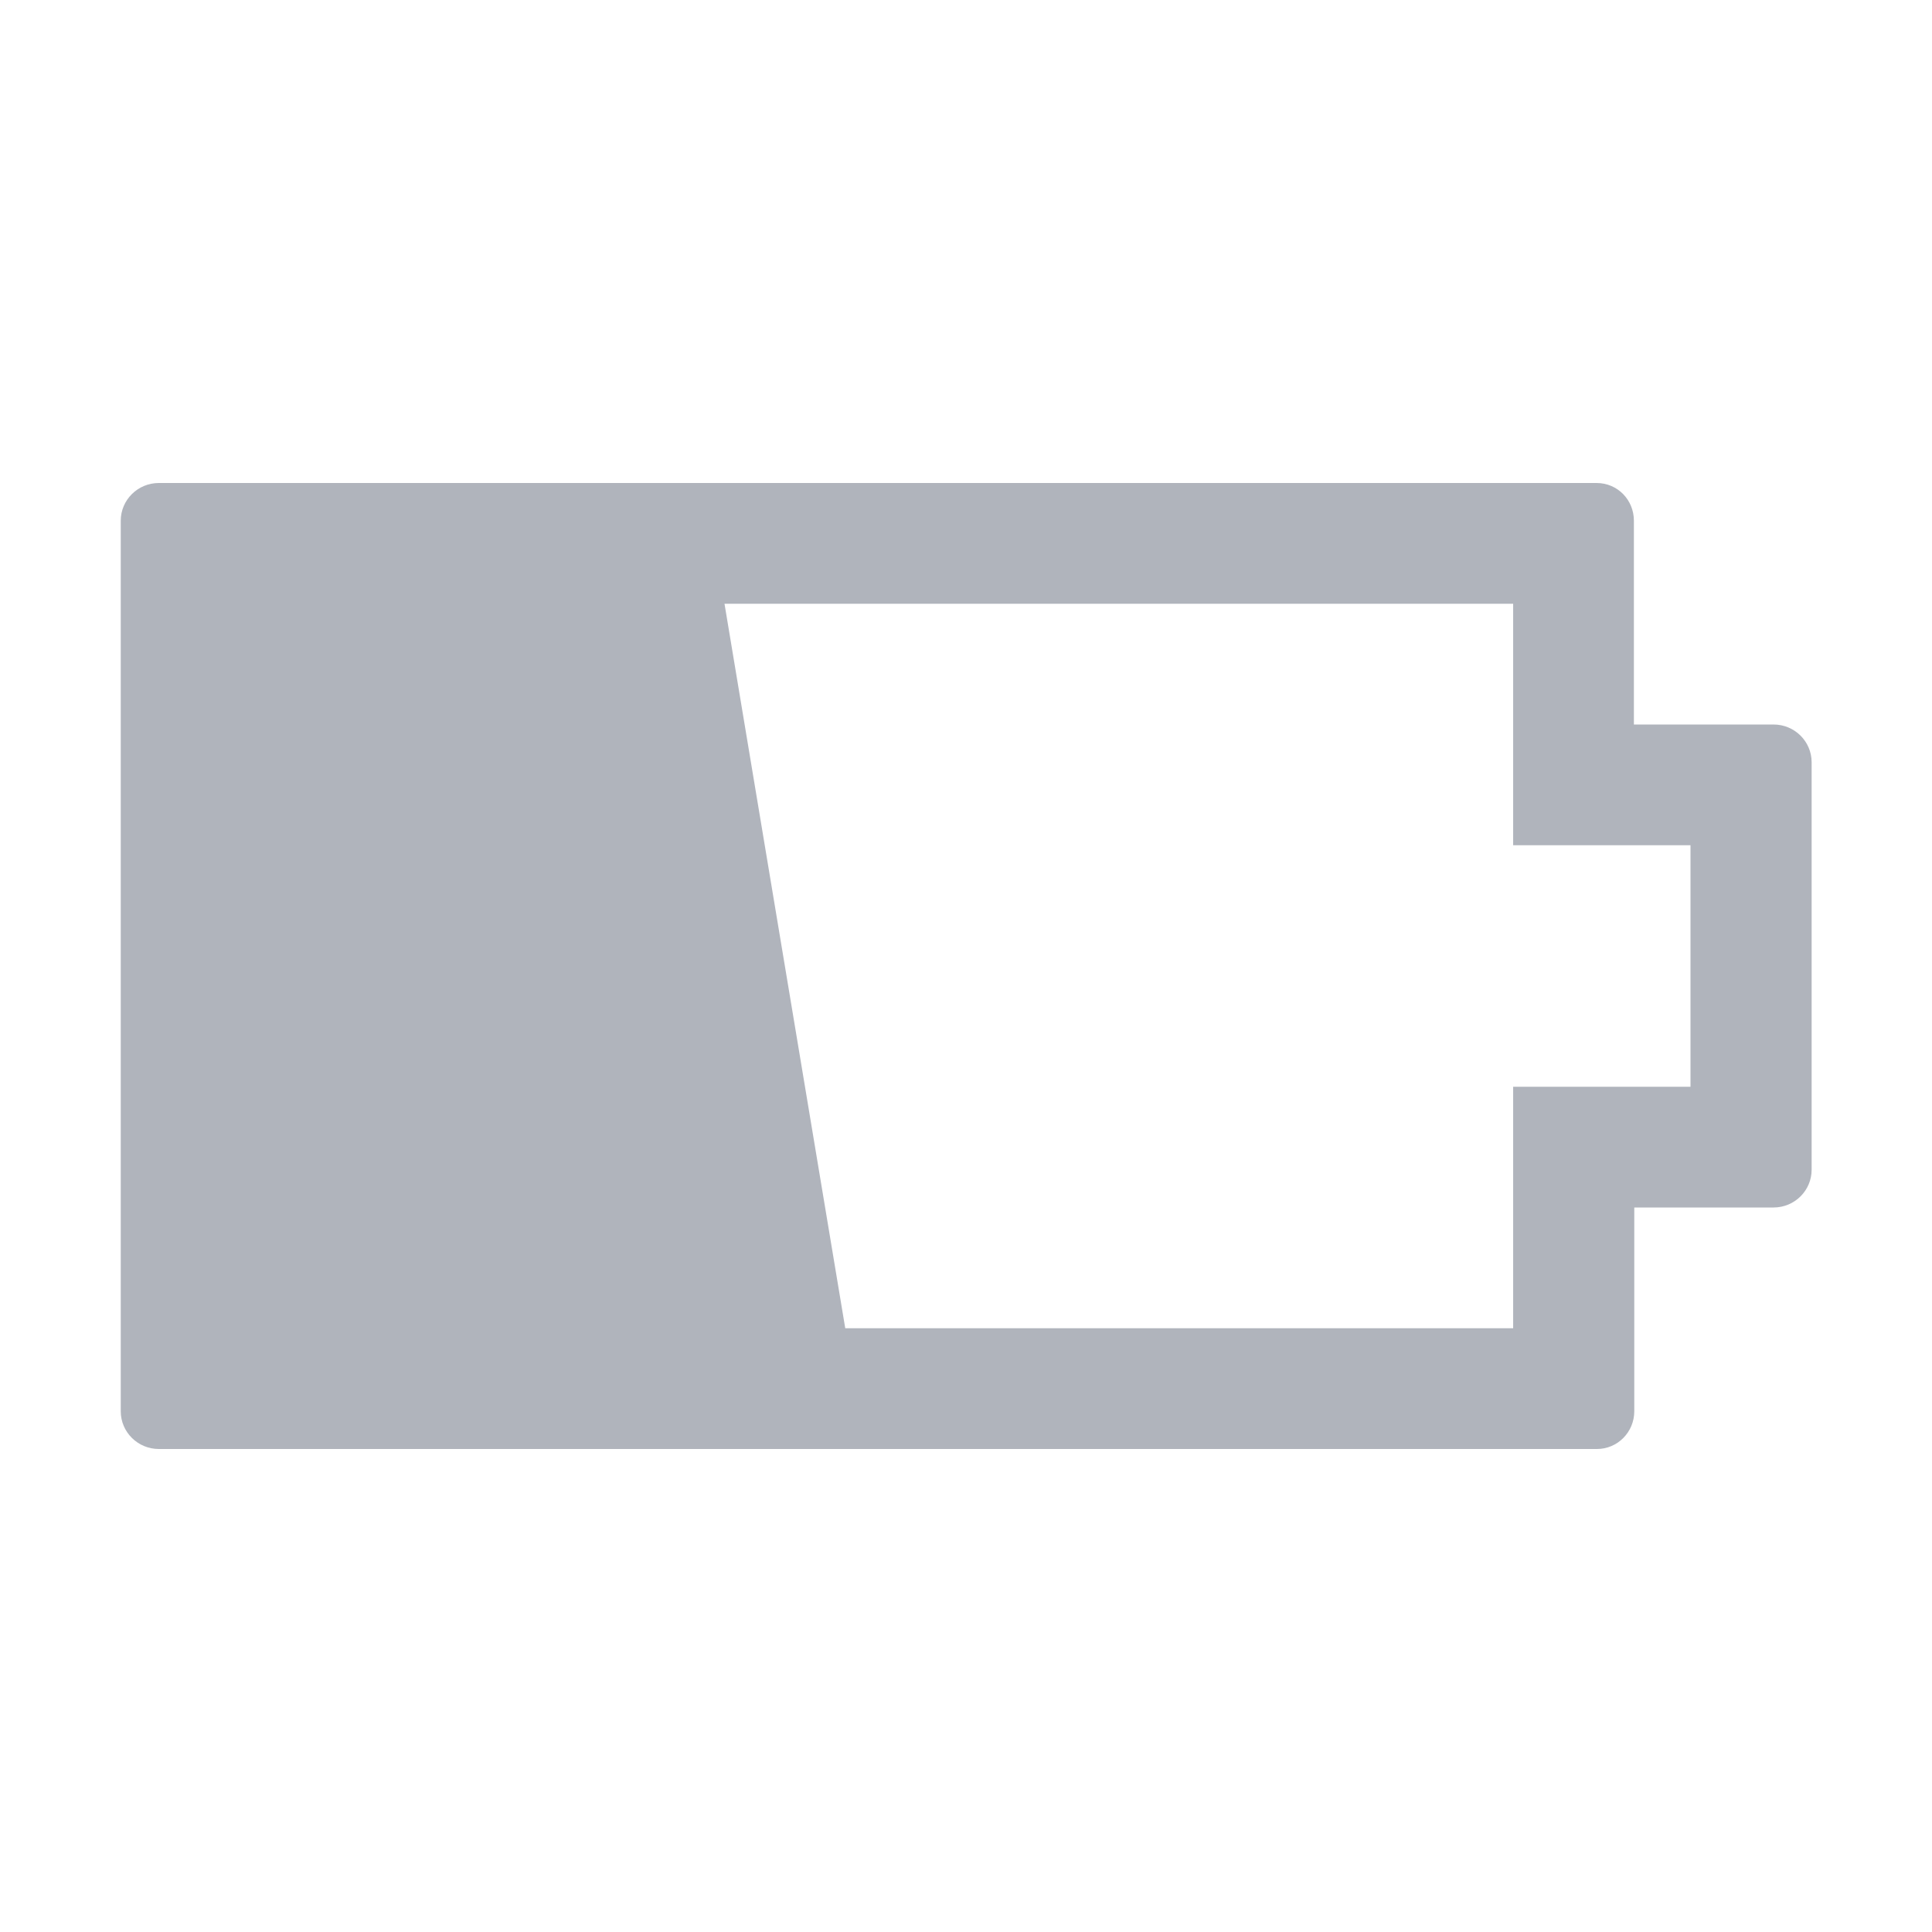 <svg width="512" height="512" xmlns="http://www.w3.org/2000/svg" version="1.1" xml:space="preserve">
 <g>
  <title>Layer 1</title>
  <path d="m42.1,384l381.1,0c5.5,0 9.9,-4.5 9.9,-10l0,-54l36.9,0c5.6,0 10.1,-4.5 10.1,-10l0,-108c0,-5.5 -4.5,-10 -10.1,-10l-37,0l0,-54c0,-5.5 -4.3,-10 -9.9,-10l-381,0c-5.6,0 -10.1,4.5 -10.1,10l0,236c0,5.5 4.5,10 10.1,10zm358.9,-224l0,32l0,32l32.2,0l14.8,0l0,64l-14.8,0l-32.2,0l0,32l0,32l-177,0l-32,-192l209,0z" id="svg_1" fill="#b0b4bc"/>
 </g>

</svg>